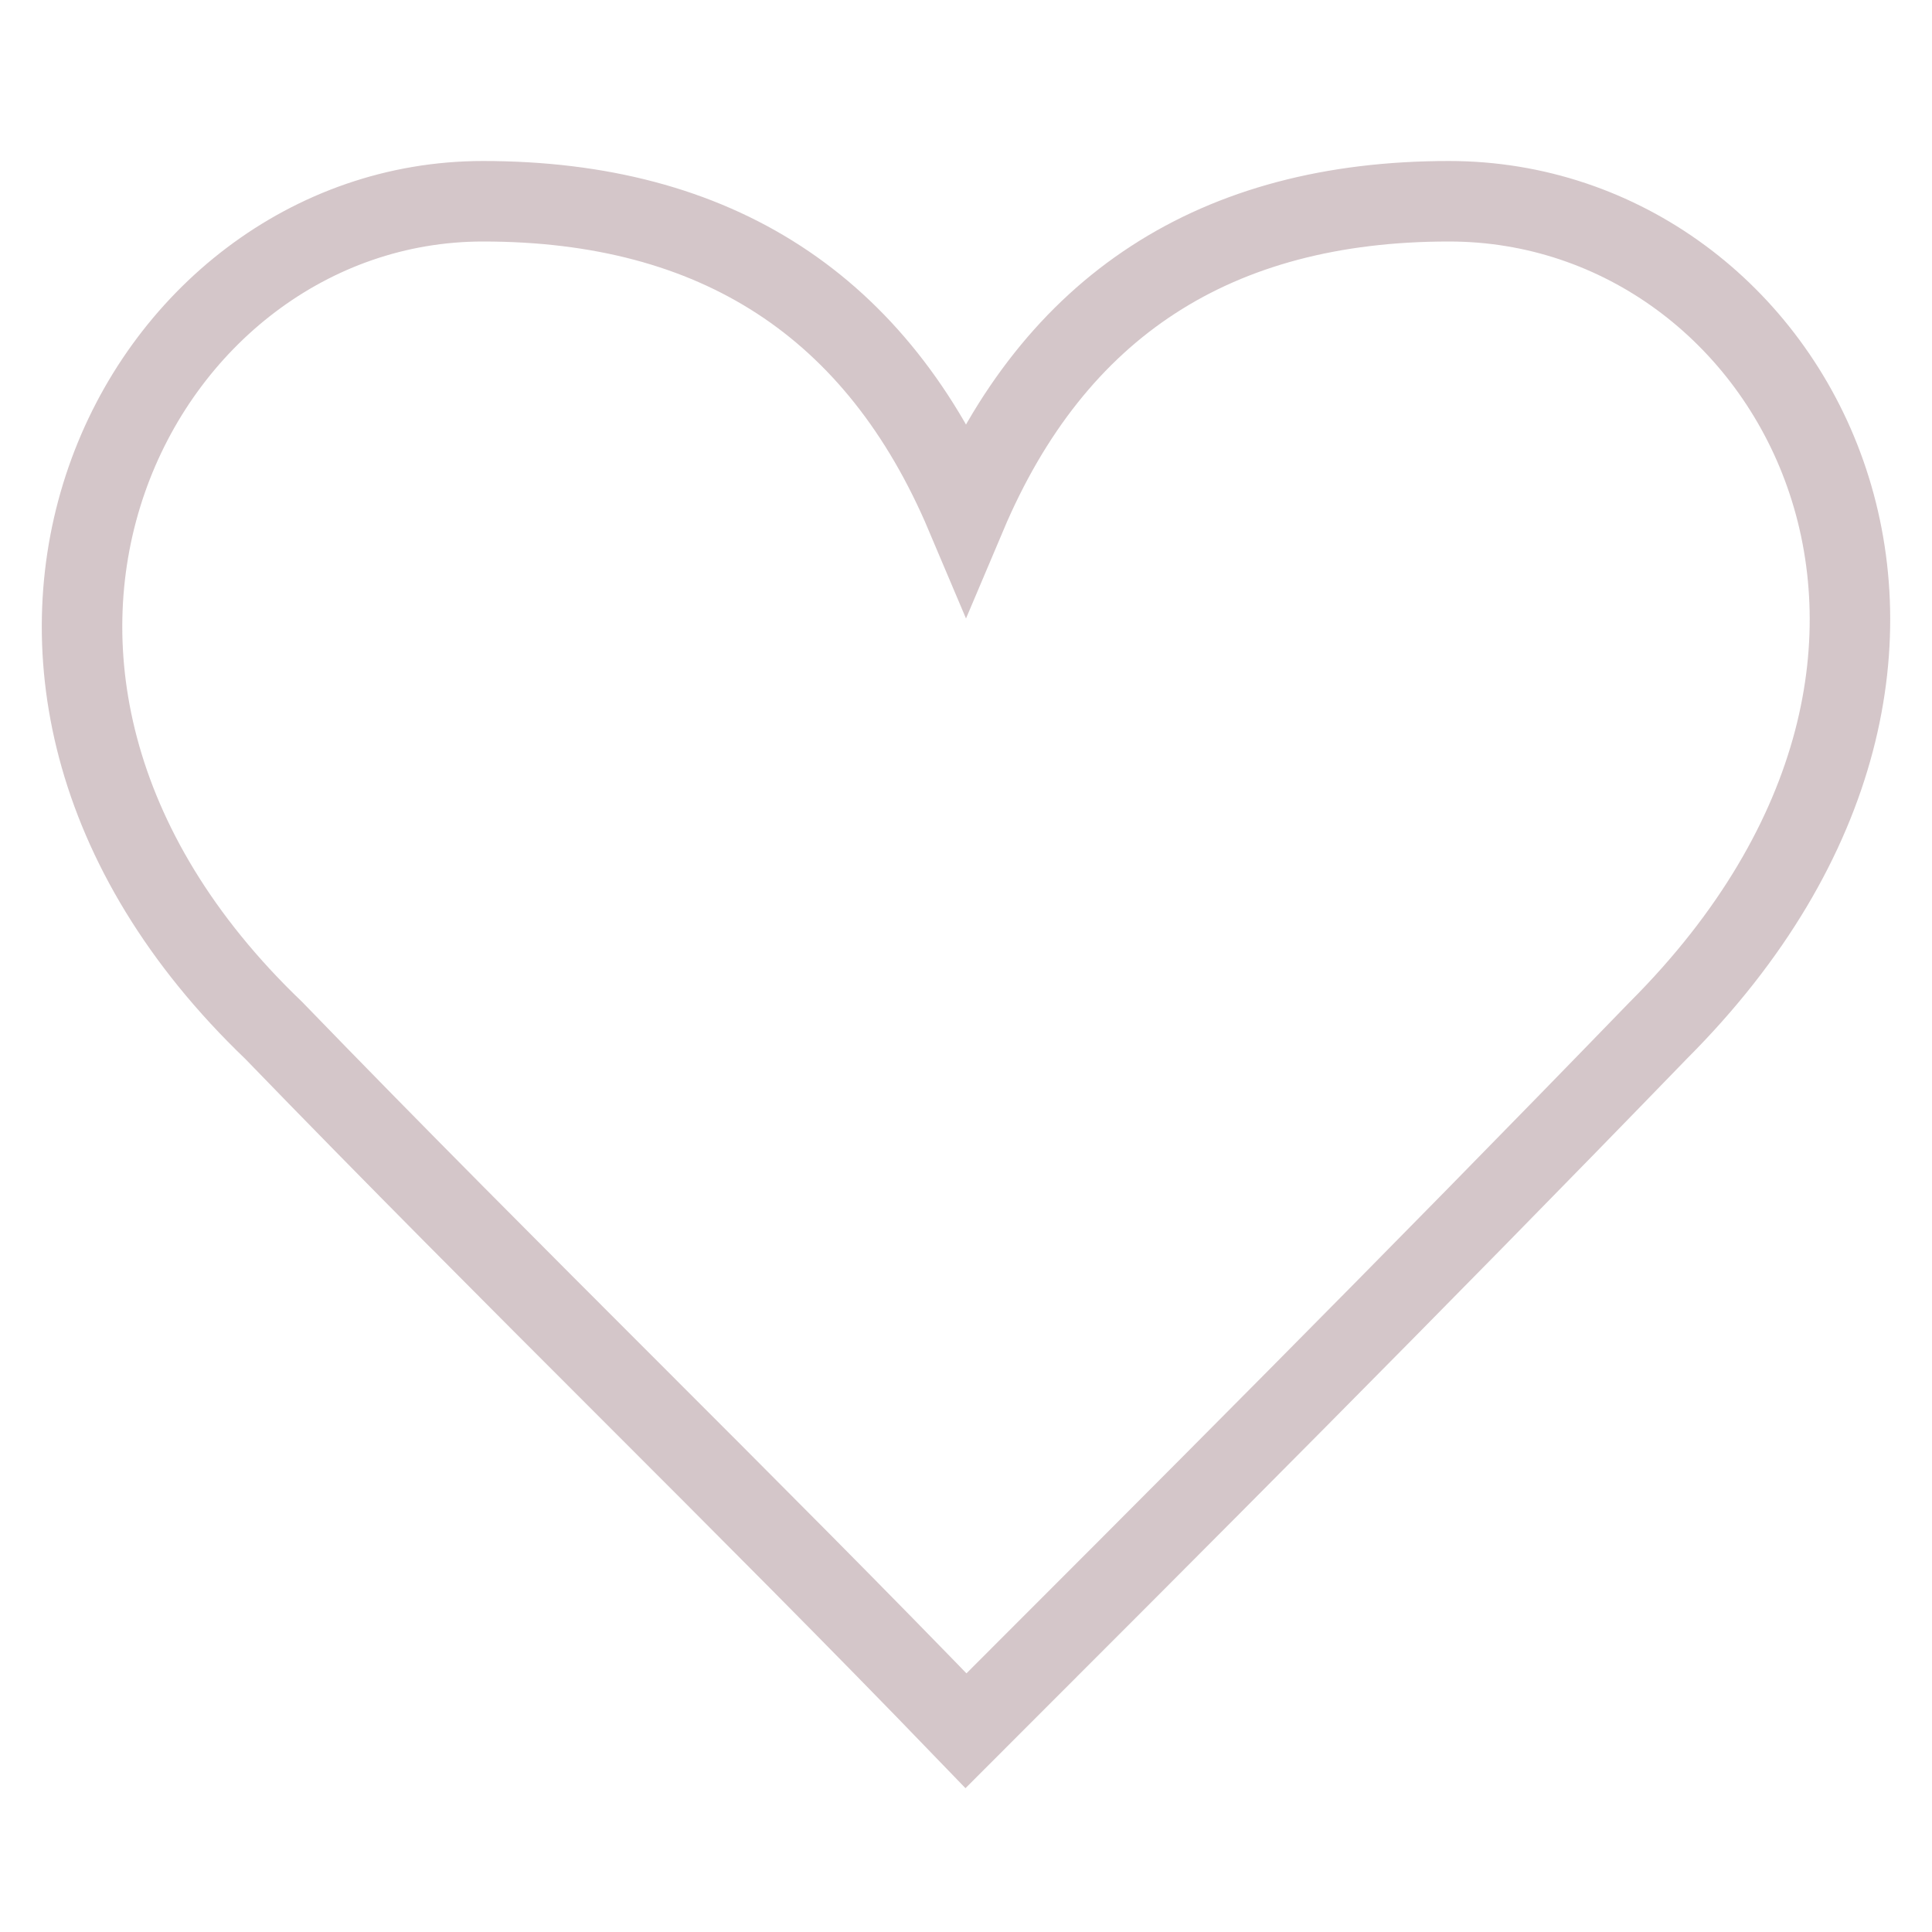<svg class="heart-animated rim" version="1.1" xmlns="http://www.w3.org/2000/svg" xmlns:xlink="http://www.w3.org/1999/xlink" x="0px" y="0px" viewBox="0 0 24 24" style="enable-background:new 0 0 24 24;" xml:space="preserve" width="32" height="32">
            <path d="M12,21.5c2.6-2.6,5.5-5.5,8.6-8.7C25.3,8.1,22.3,2.5,18,2.5c-2.9,0-4.9,1.3-6,3.9c-1.1-2.6-3.1-3.9-6-3.9
        c-4.3,0-7.3,5.8-2.6,10.3C6.4,15.9,9.3,18.7,12,21.5z" stroke="#6e404c" fill="none" stroke-opacity="0.3"></path>
            <animateTransform class="plusRim" attributeName="transform" attributeType="XML" type="scale" begin="this.onClick" values="1 1;1.6 1.4" dur="0.4s" repeatCount="1" stroke="#6e404c" fill="none" stroke-opacity="0.3"></animateTransform>
            <animateTransform class="minRim" attributeName="transform" attributeType="XML" type="scale" begin="false" values="1 1;0 1;" dur="0.6s" repeatCount="1" stroke="#6e404c" fill="none" stroke-opacity="0.3"></animateTransform>
          </svg>